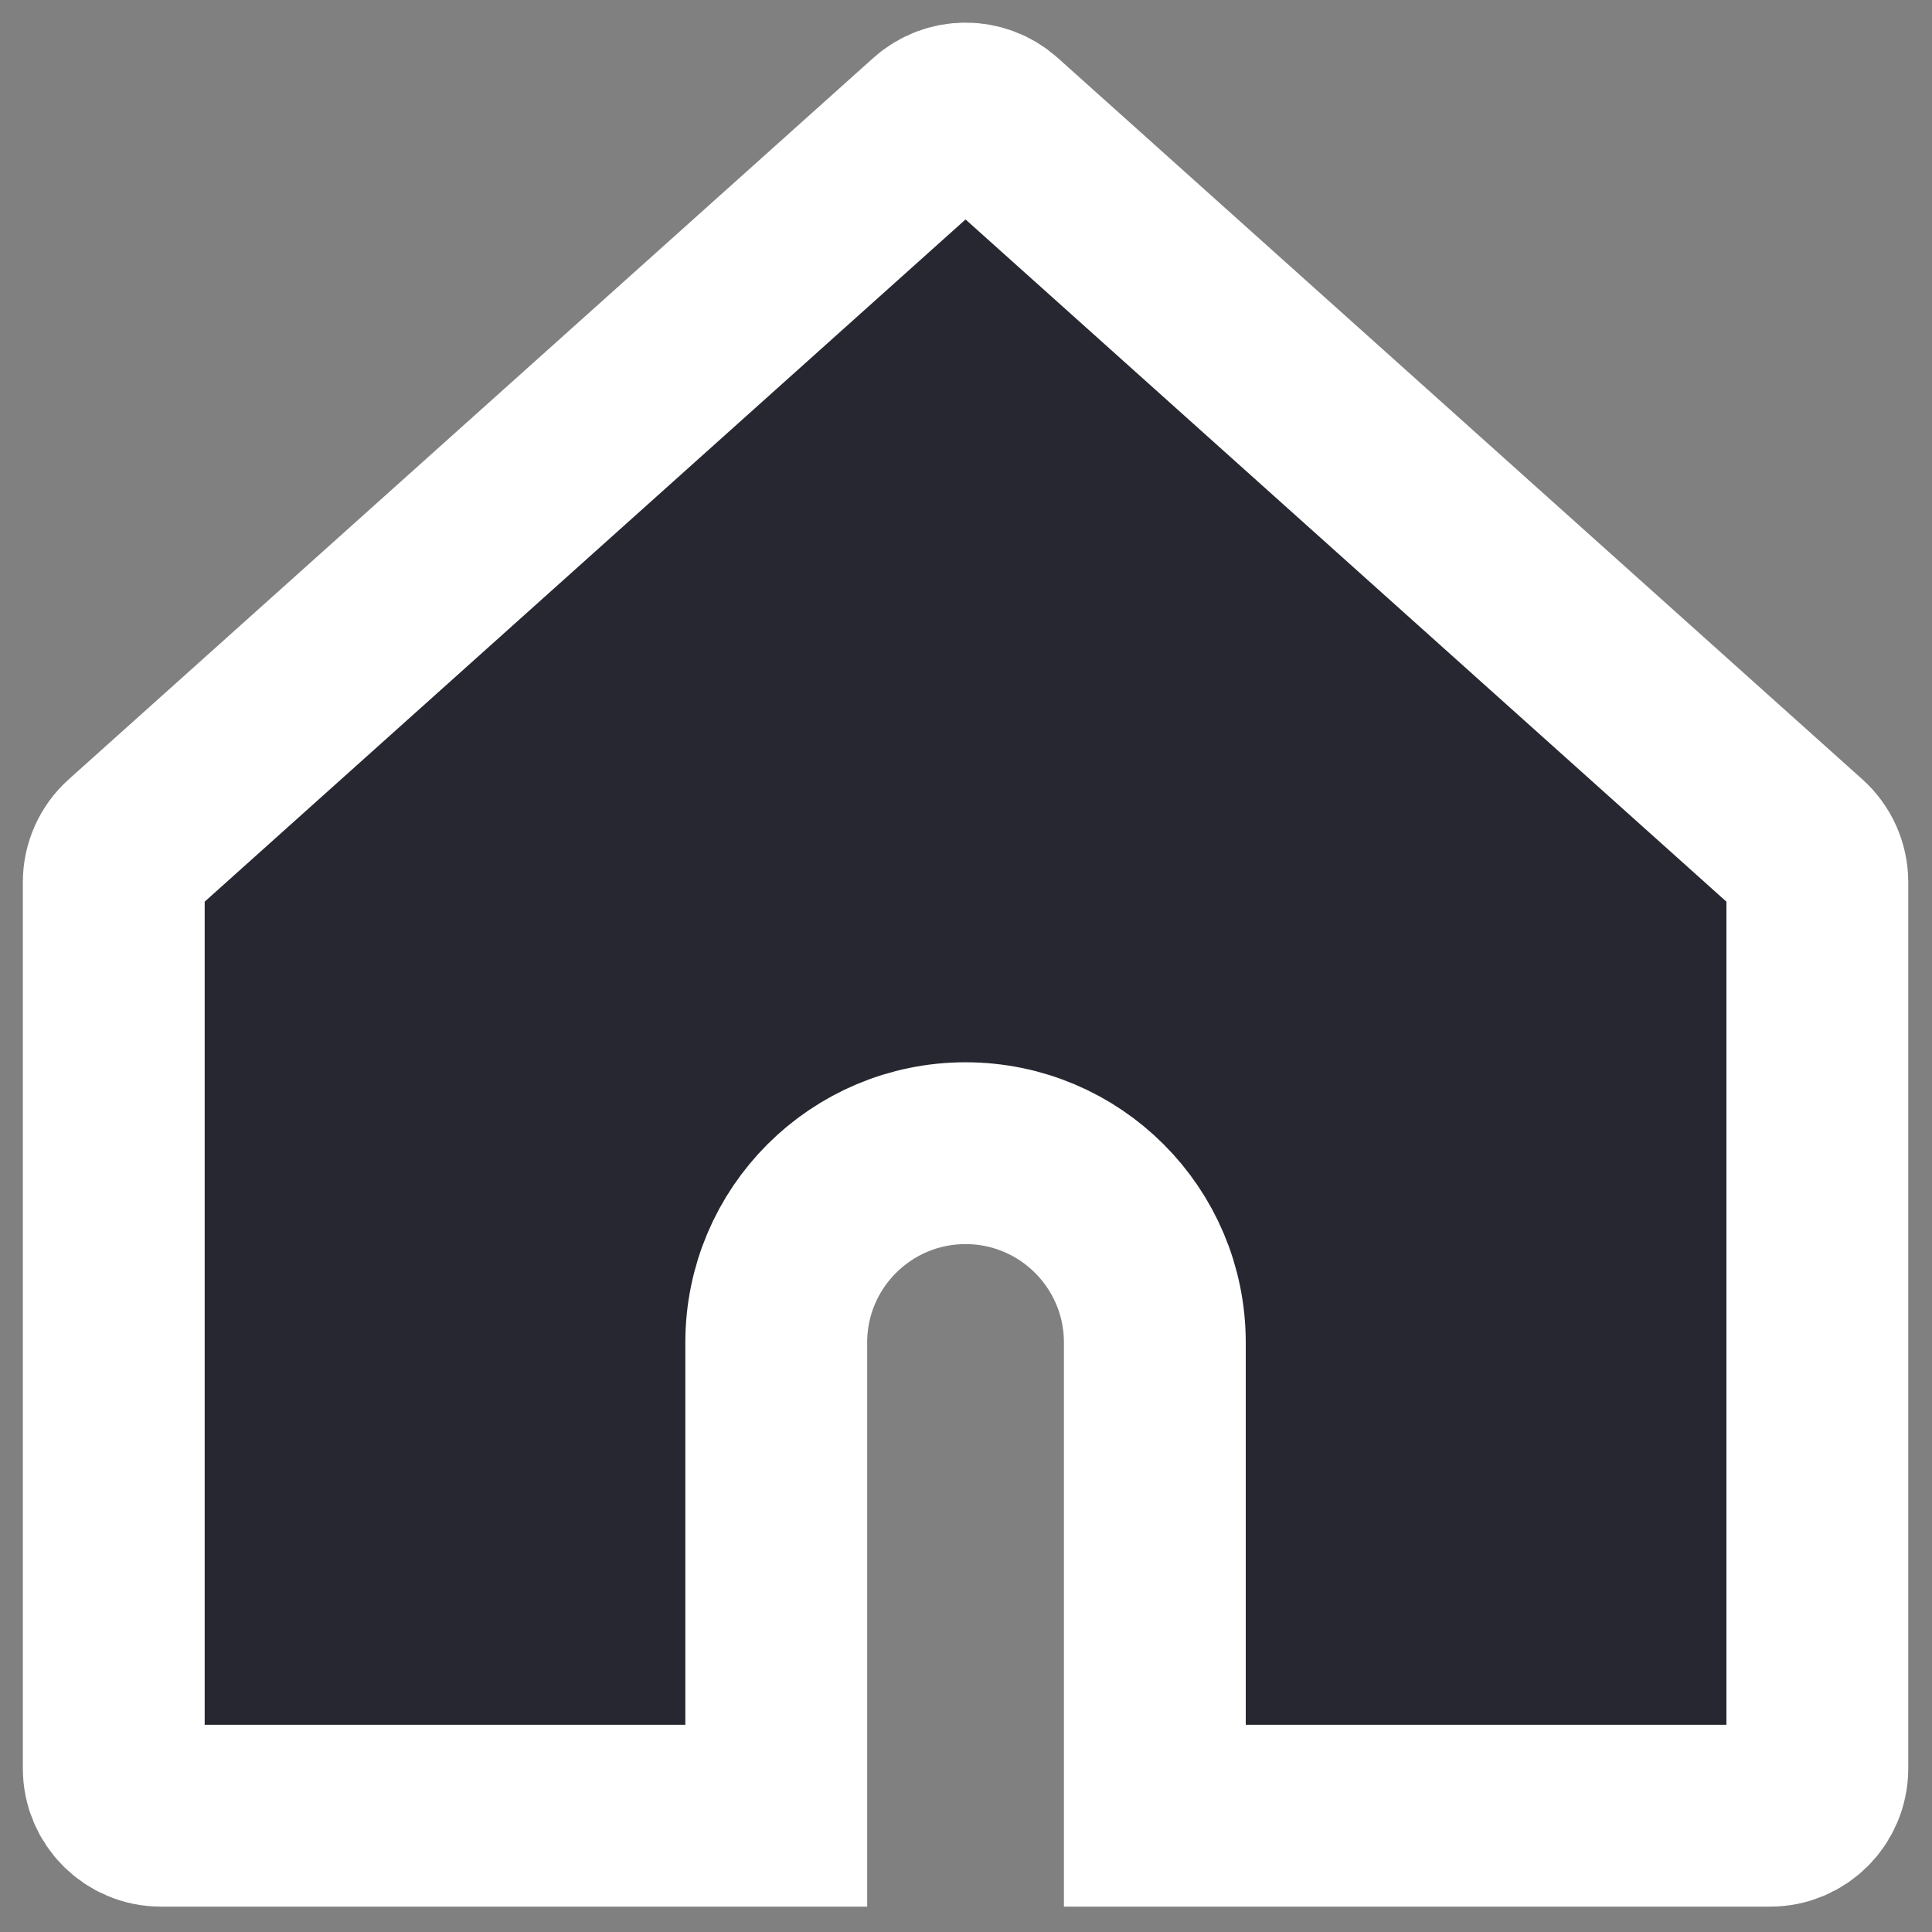 <?xml version="1.0" standalone="no"?>
<svg id="home" width="85" height="85" viewBox="0 0 85 85" fill="#272731" xmlns="http://www.w3.org/2000/svg" style="max-width: 100%; max-height: 100%;">
<rect x="0" y="0" width="85" height="85" fill="#808080" stroke="none"/>
<path d="M5.696 37.264C5.256 37.658 5.005 38.221 5.005 38.812V77.805C5.005 78.953 5.935 79.884 7.083 79.884L34.152 79.884V59.064C34.152 54.465 37.881 50.736 42.48 50.736C47.079 50.736 50.808 54.465 50.808 59.064V79.884L77.877 79.884C79.025 79.884 79.955 78.953 79.955 77.805V38.812C79.955 38.221 79.704 37.658 79.264 37.264L43.868 5.527C43.078 4.819 41.882 4.819 41.092 5.527L5.696 37.264Z" stroke="white" stroke-width="8" stroke-dasharray="308.074,0,0,0"><animate attributeType="XML" attributeName="stroke-dasharray" from="0,0,0,308.074" to="308.074,0,0,0" dur="1.852s" begin="mouseover"   fill="freeze"></animate></path>
<setting>{"type":"direct","speed":27,"random":1,"shift":1,"size":1,"rupture":50}</setting></svg>